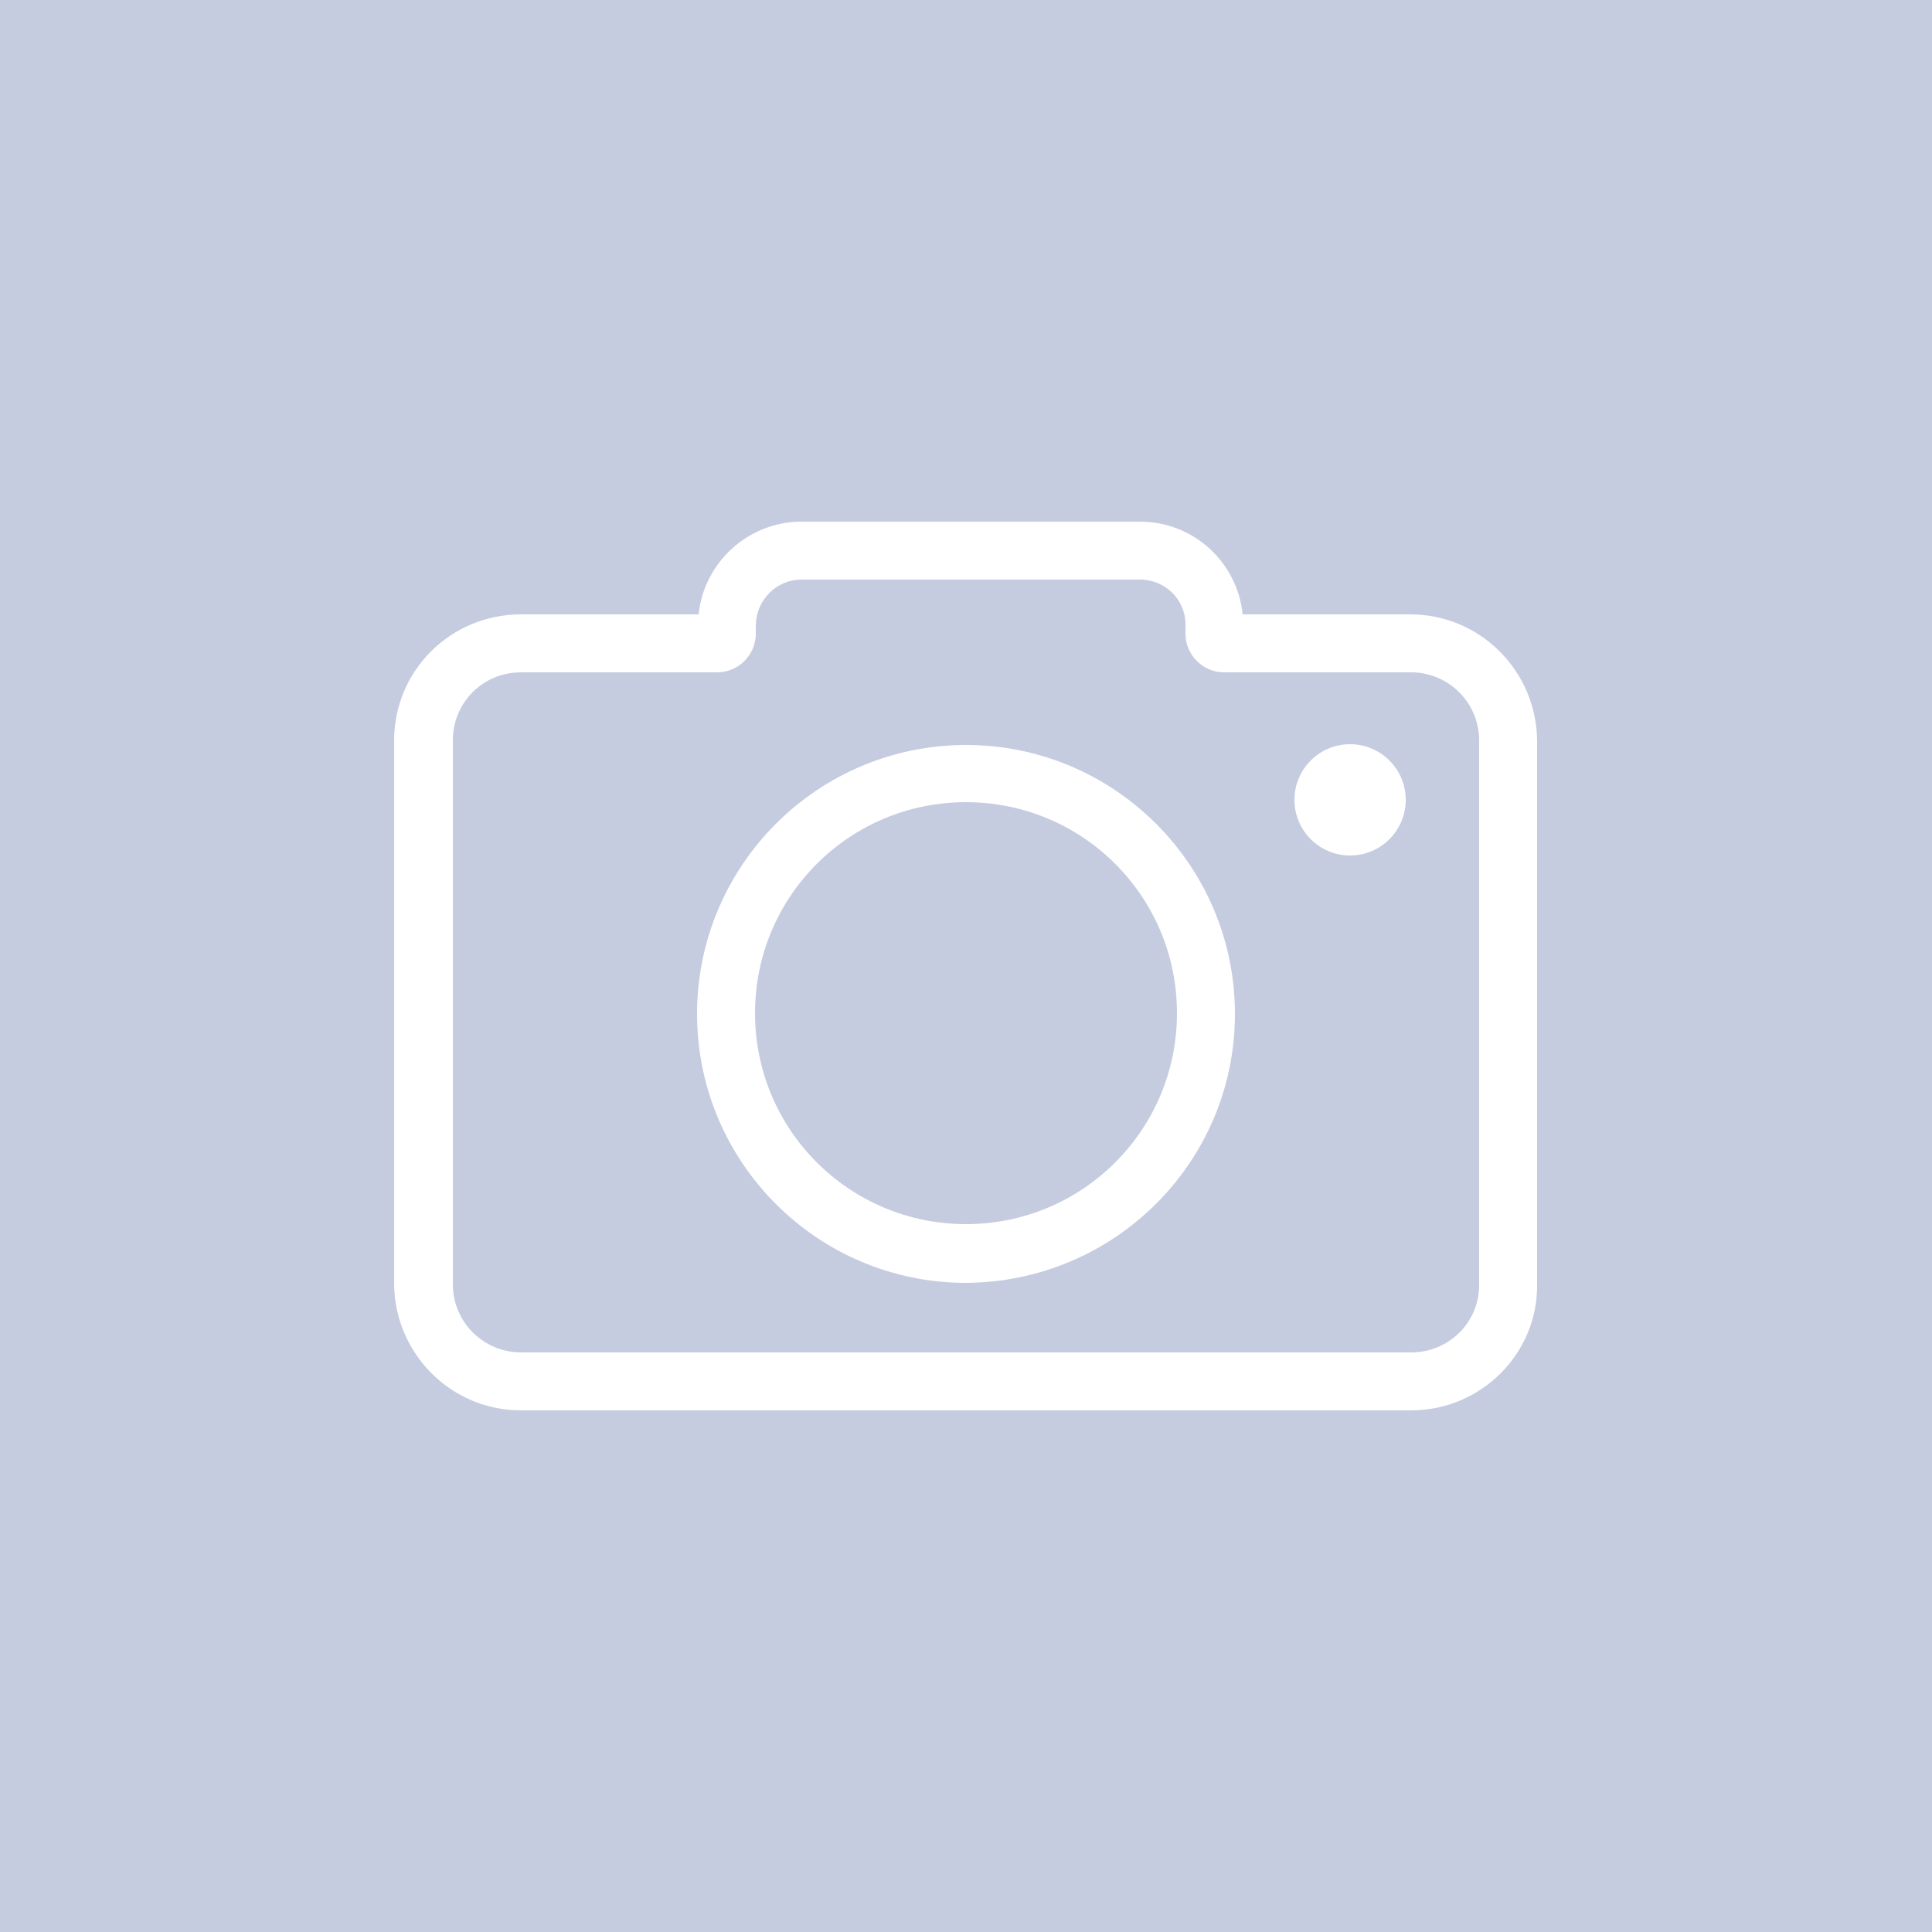 <?xml version="1.0" encoding="utf-8"?>
<!-- Generator: Adobe Illustrator 24.0.3, SVG Export Plug-In . SVG Version: 6.00 Build 0)  -->
<svg version="1.1" id="Layer_1" xmlns="http://www.w3.org/2000/svg" xmlns:xlink="http://www.w3.org/1999/xlink" x="0px" y="0px"
	 viewBox="0 0 250 250" style="enable-background:new 0 0 250 250;" xml:space="preserve">
<style type="text/css">
	.st0{fill:#C5CCE0;}
	.st1{fill:#FFFFFF;}
</style>
<title>Camara</title>
<rect class="st0" width="250" height="250"/>
<g>
	<path class="st1" d="M125,166c-19.2,0-34.8-15.6-34.8-34.8s15.6-34.8,34.8-34.8s34.8,15.6,34.8,34.8c0,0,0,0,0,0
		C159.8,150.4,144.2,165.9,125,166z M125,103.8c-15.1,0-27.3,12.2-27.3,27.3c0,15.1,12.2,27.3,27.3,27.3c15.1,0,27.3-12.2,27.3-27.3
		c0,0,0,0,0,0C152.3,116,140.1,103.8,125,103.8z"/>
	<circle class="st1" cx="174.7" cy="103.5" r="7.2"/>
	<path class="st1" d="M182.6,182.5H67.4c-9,0-16.3-7.3-16.4-16.3V95.8c0-9,7.3-16.3,16.4-16.3h23c0.7-6.8,6.5-12,13.3-12h43.8
		c6.9,0,12.6,5.2,13.3,12h21.7c9,0,16.3,7.3,16.4,16.3v70.4C199,175.2,191.6,182.5,182.6,182.5z M67.4,87c-4.9,0-8.8,3.9-8.8,8.8
		c0,0,0,0,0,0v70.4c0,4.9,4,8.8,8.8,8.8c0,0,0,0,0,0h115.2c4.9,0,8.8-3.9,8.8-8.7c0,0,0,0,0,0V95.8c0-4.9-4-8.8-8.8-8.8c0,0,0,0,0,0
		h-24.2c-2.7,0-5-2.2-5-5v-1.2c0-3.2-2.6-5.8-5.9-5.8h-43.8c-3.2,0-5.8,2.6-5.9,5.8v1.2c0,2.7-2.2,5-5,5H67.4z"/>
</g>
</svg>
